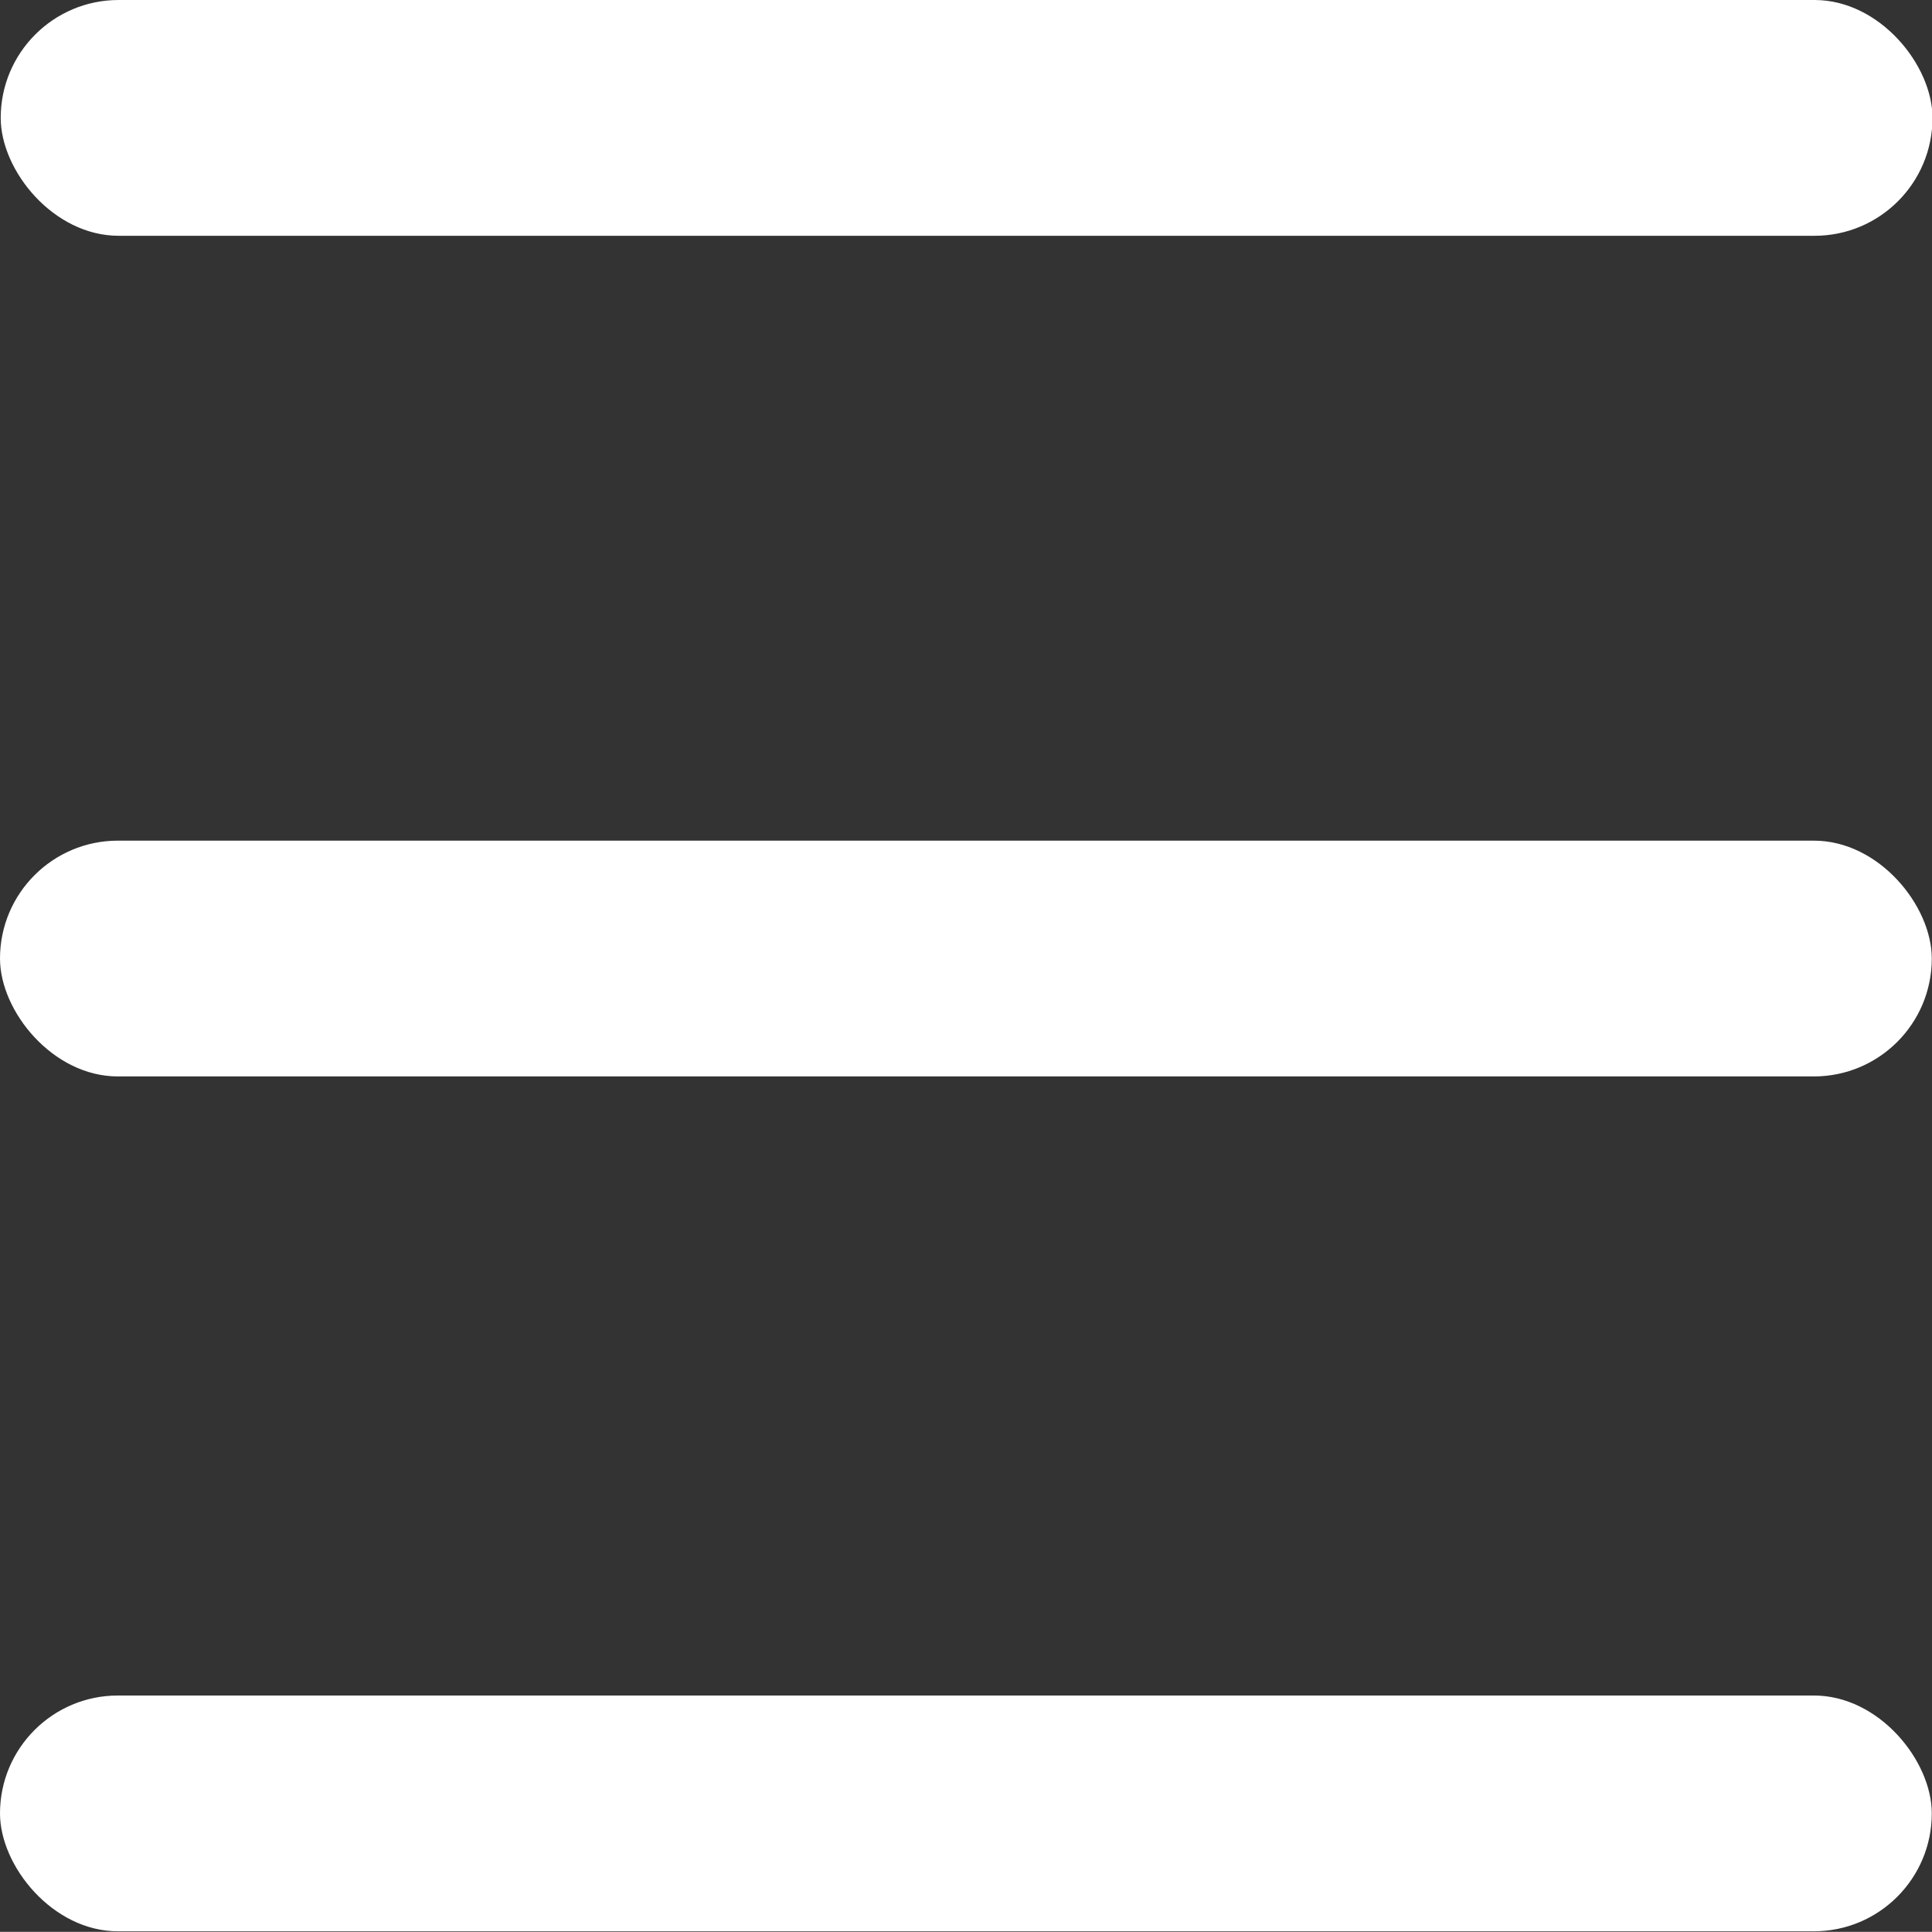 <?xml version="1.0" encoding="UTF-8"?>
<svg width="27.188mm" height="27.186mm" version="1.1" viewBox="0 0 27.188 27.186" xmlns="http://www.w3.org/2000/svg" xmlns:cc="http://creativecommons.org/ns#" xmlns:dc="http://purl.org/dc/elements/1.1/" xmlns:rdf="http://www.w3.org/1999/02/22-rdf-syntax-ns#">
<rect x="0" y="0" width="27.188" height="27.186" fill="#333333" stroke="none"/>
<g transform="translate(-115.42 -157.43)" fill="#fff">
<rect x="115.43" y="157.43" width="27.185" height="3.318" ry="1.659" stroke-width=".355"/>
<rect x="115.42" y="181.29" width="27.185" height="3.318" ry="1.659" stroke-width=".355"/>
<rect x="115.42" y="169.26" width="27.185" height="3.318" ry="1.659" stroke-width=".355"/>
</g>
</svg>
